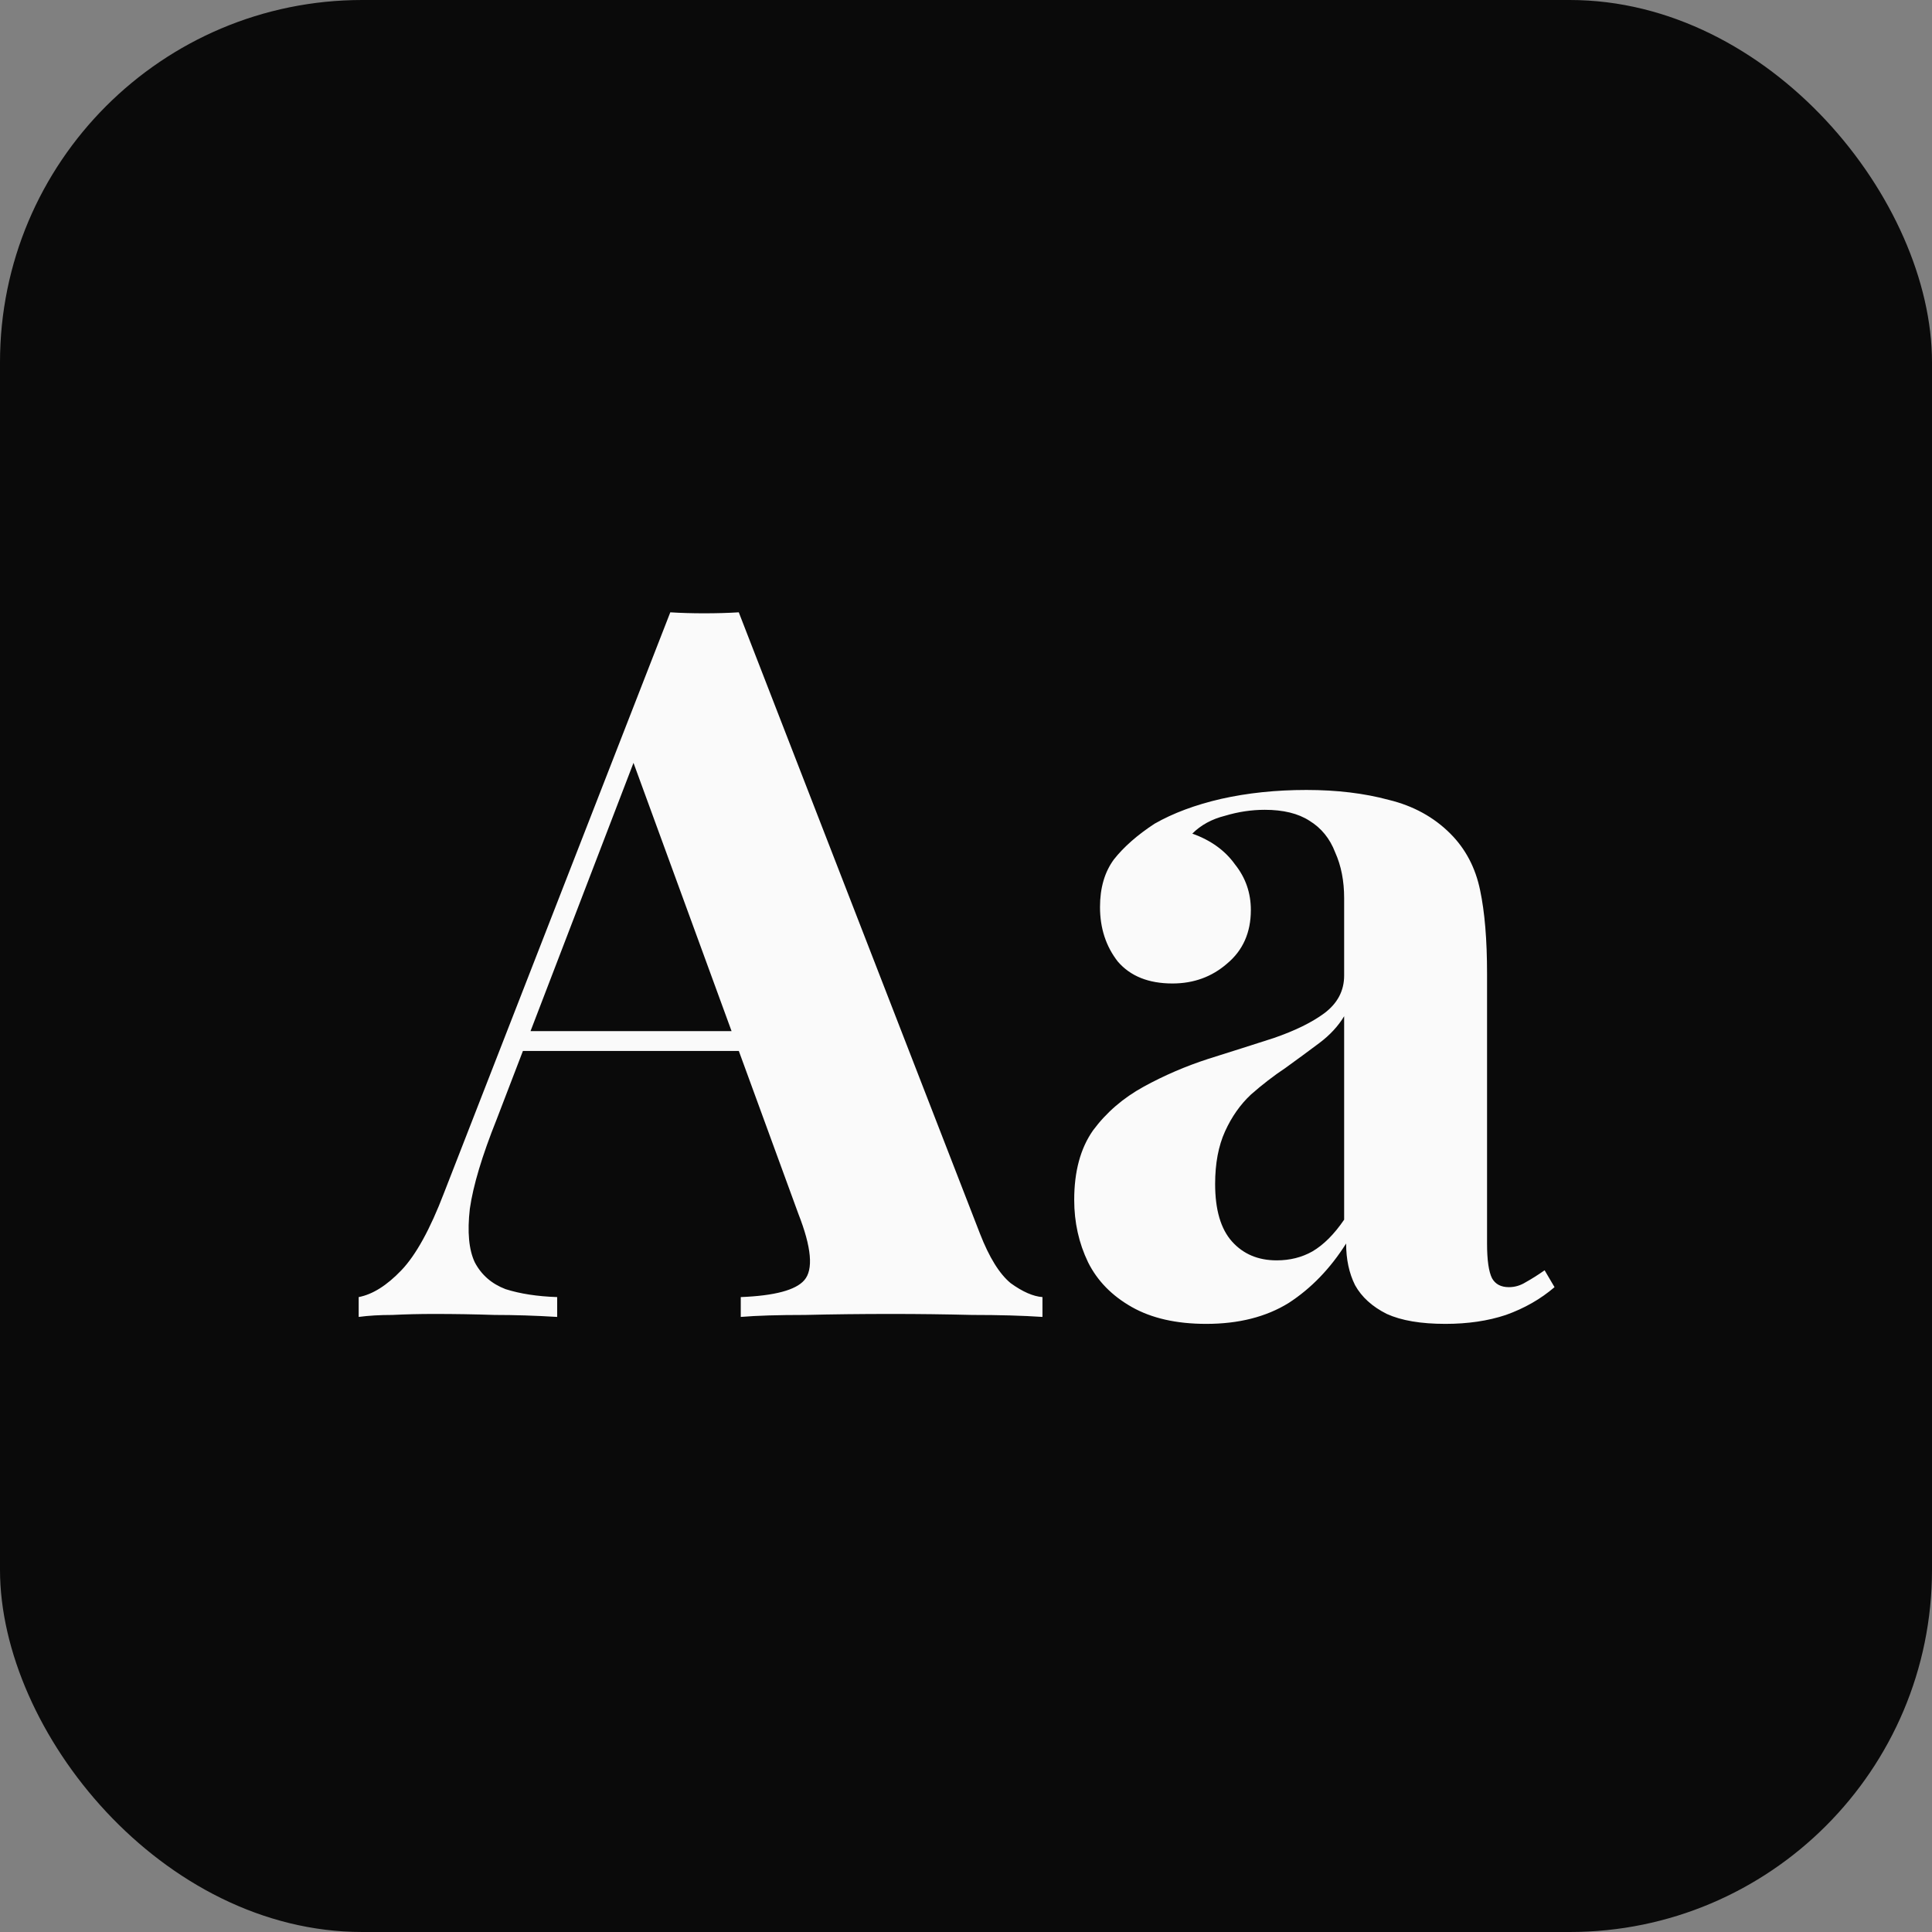 <svg width="512" height="512" viewBox="0 0 512 512" fill="none" xmlns="http://www.w3.org/2000/svg">
<rect x="0" y="0" width="512" height="512" fill="#808080" stroke="none"/>
<rect width="512" height="512" rx="96" fill="#0A0A0A"/>
<path d="M195.784 162.27L259.693 326.908C262.148 333.22 264.865 337.603 267.846 340.058C271.002 342.337 273.807 343.565 276.262 343.74V349C271.002 348.649 264.778 348.474 257.589 348.474C250.576 348.299 243.475 348.211 236.286 348.211C228.221 348.211 220.594 348.299 213.405 348.474C206.216 348.474 200.518 348.649 196.31 349V343.74C205.252 343.389 210.863 341.899 213.142 339.269C215.597 336.464 215.071 330.59 211.564 321.648L166.854 199.353L171.588 192.515L131.612 296.663C127.755 306.306 125.388 314.196 124.511 320.333C123.81 326.47 124.248 331.204 125.826 334.535C127.579 337.866 130.297 340.233 133.979 341.636C137.836 342.863 142.395 343.565 147.655 343.74V349C141.869 348.649 136.346 348.474 131.086 348.474C125.826 348.299 120.478 348.211 115.043 348.211C111.186 348.211 107.504 348.299 103.997 348.474C100.666 348.474 97.685 348.649 95.055 349V343.74C98.737 343.039 102.507 340.672 106.364 336.639C110.221 332.606 113.991 325.768 117.673 316.125L177.637 162.27C180.442 162.445 183.423 162.533 186.579 162.533C189.91 162.533 192.979 162.445 195.784 162.27ZM214.194 273.256V278.516H135.82L138.45 273.256H214.194ZM319.655 350.841C311.765 350.841 305.19 349.351 299.93 346.37C294.67 343.389 290.813 339.444 288.358 334.535C285.903 329.45 284.676 323.927 284.676 317.966C284.676 310.427 286.342 304.29 289.673 299.556C293.18 294.822 297.651 290.965 303.086 287.984C308.521 285.003 314.22 282.549 320.181 280.62C326.318 278.691 332.104 276.85 337.539 275.097C343.15 273.168 347.621 270.977 350.952 268.522C354.459 265.892 356.212 262.561 356.212 258.528V238.014C356.212 233.455 355.423 229.423 353.845 225.916C352.442 222.234 350.163 219.429 347.007 217.5C344.026 215.571 340.081 214.607 335.172 214.607C331.665 214.607 328.159 215.133 324.652 216.185C321.145 217.062 318.252 218.64 315.973 220.919C320.882 222.672 324.652 225.39 327.282 229.072C330.087 232.579 331.49 236.611 331.49 241.17C331.49 247.131 329.386 251.865 325.178 255.372C321.145 258.879 316.324 260.632 310.713 260.632C304.401 260.632 299.579 258.703 296.248 254.846C293.092 250.813 291.514 245.992 291.514 240.381C291.514 235.296 292.741 231.088 295.196 227.757C297.826 224.426 301.42 221.27 305.979 218.289C310.888 215.484 316.762 213.292 323.6 211.714C330.613 210.136 338.153 209.347 346.218 209.347C354.283 209.347 361.56 210.224 368.047 211.977C374.534 213.555 379.97 216.536 384.353 220.919C388.386 224.952 391.016 229.949 392.243 235.91C393.47 241.696 394.084 249.06 394.084 258.002V329.538C394.084 333.921 394.522 336.99 395.399 338.743C396.276 340.321 397.766 341.11 399.87 341.11C401.448 341.11 402.938 340.672 404.341 339.795C405.919 338.918 407.585 337.866 409.338 336.639L411.968 341.11C408.286 344.266 403.99 346.721 399.081 348.474C394.347 350.052 388.999 350.841 383.038 350.841C376.551 350.841 371.378 349.964 367.521 348.211C363.664 346.282 360.858 343.74 359.105 340.584C357.527 337.428 356.738 333.746 356.738 329.538C352.53 336.201 347.445 341.461 341.484 345.318C335.523 349 328.246 350.841 319.655 350.841ZM338.328 334.009C341.835 334.009 344.991 333.22 347.796 331.642C350.777 329.889 353.582 327.083 356.212 323.226V269.311C354.634 271.941 352.442 274.308 349.637 276.412C346.832 278.516 343.851 280.708 340.695 282.987C337.539 285.091 334.471 287.458 331.49 290.088C328.685 292.718 326.405 295.962 324.652 299.819C322.899 303.676 322.022 308.323 322.022 313.758C322.022 320.596 323.512 325.681 326.493 329.012C329.474 332.343 333.419 334.009 338.328 334.009Z" fill="#FAFAFA"/>
</svg>

